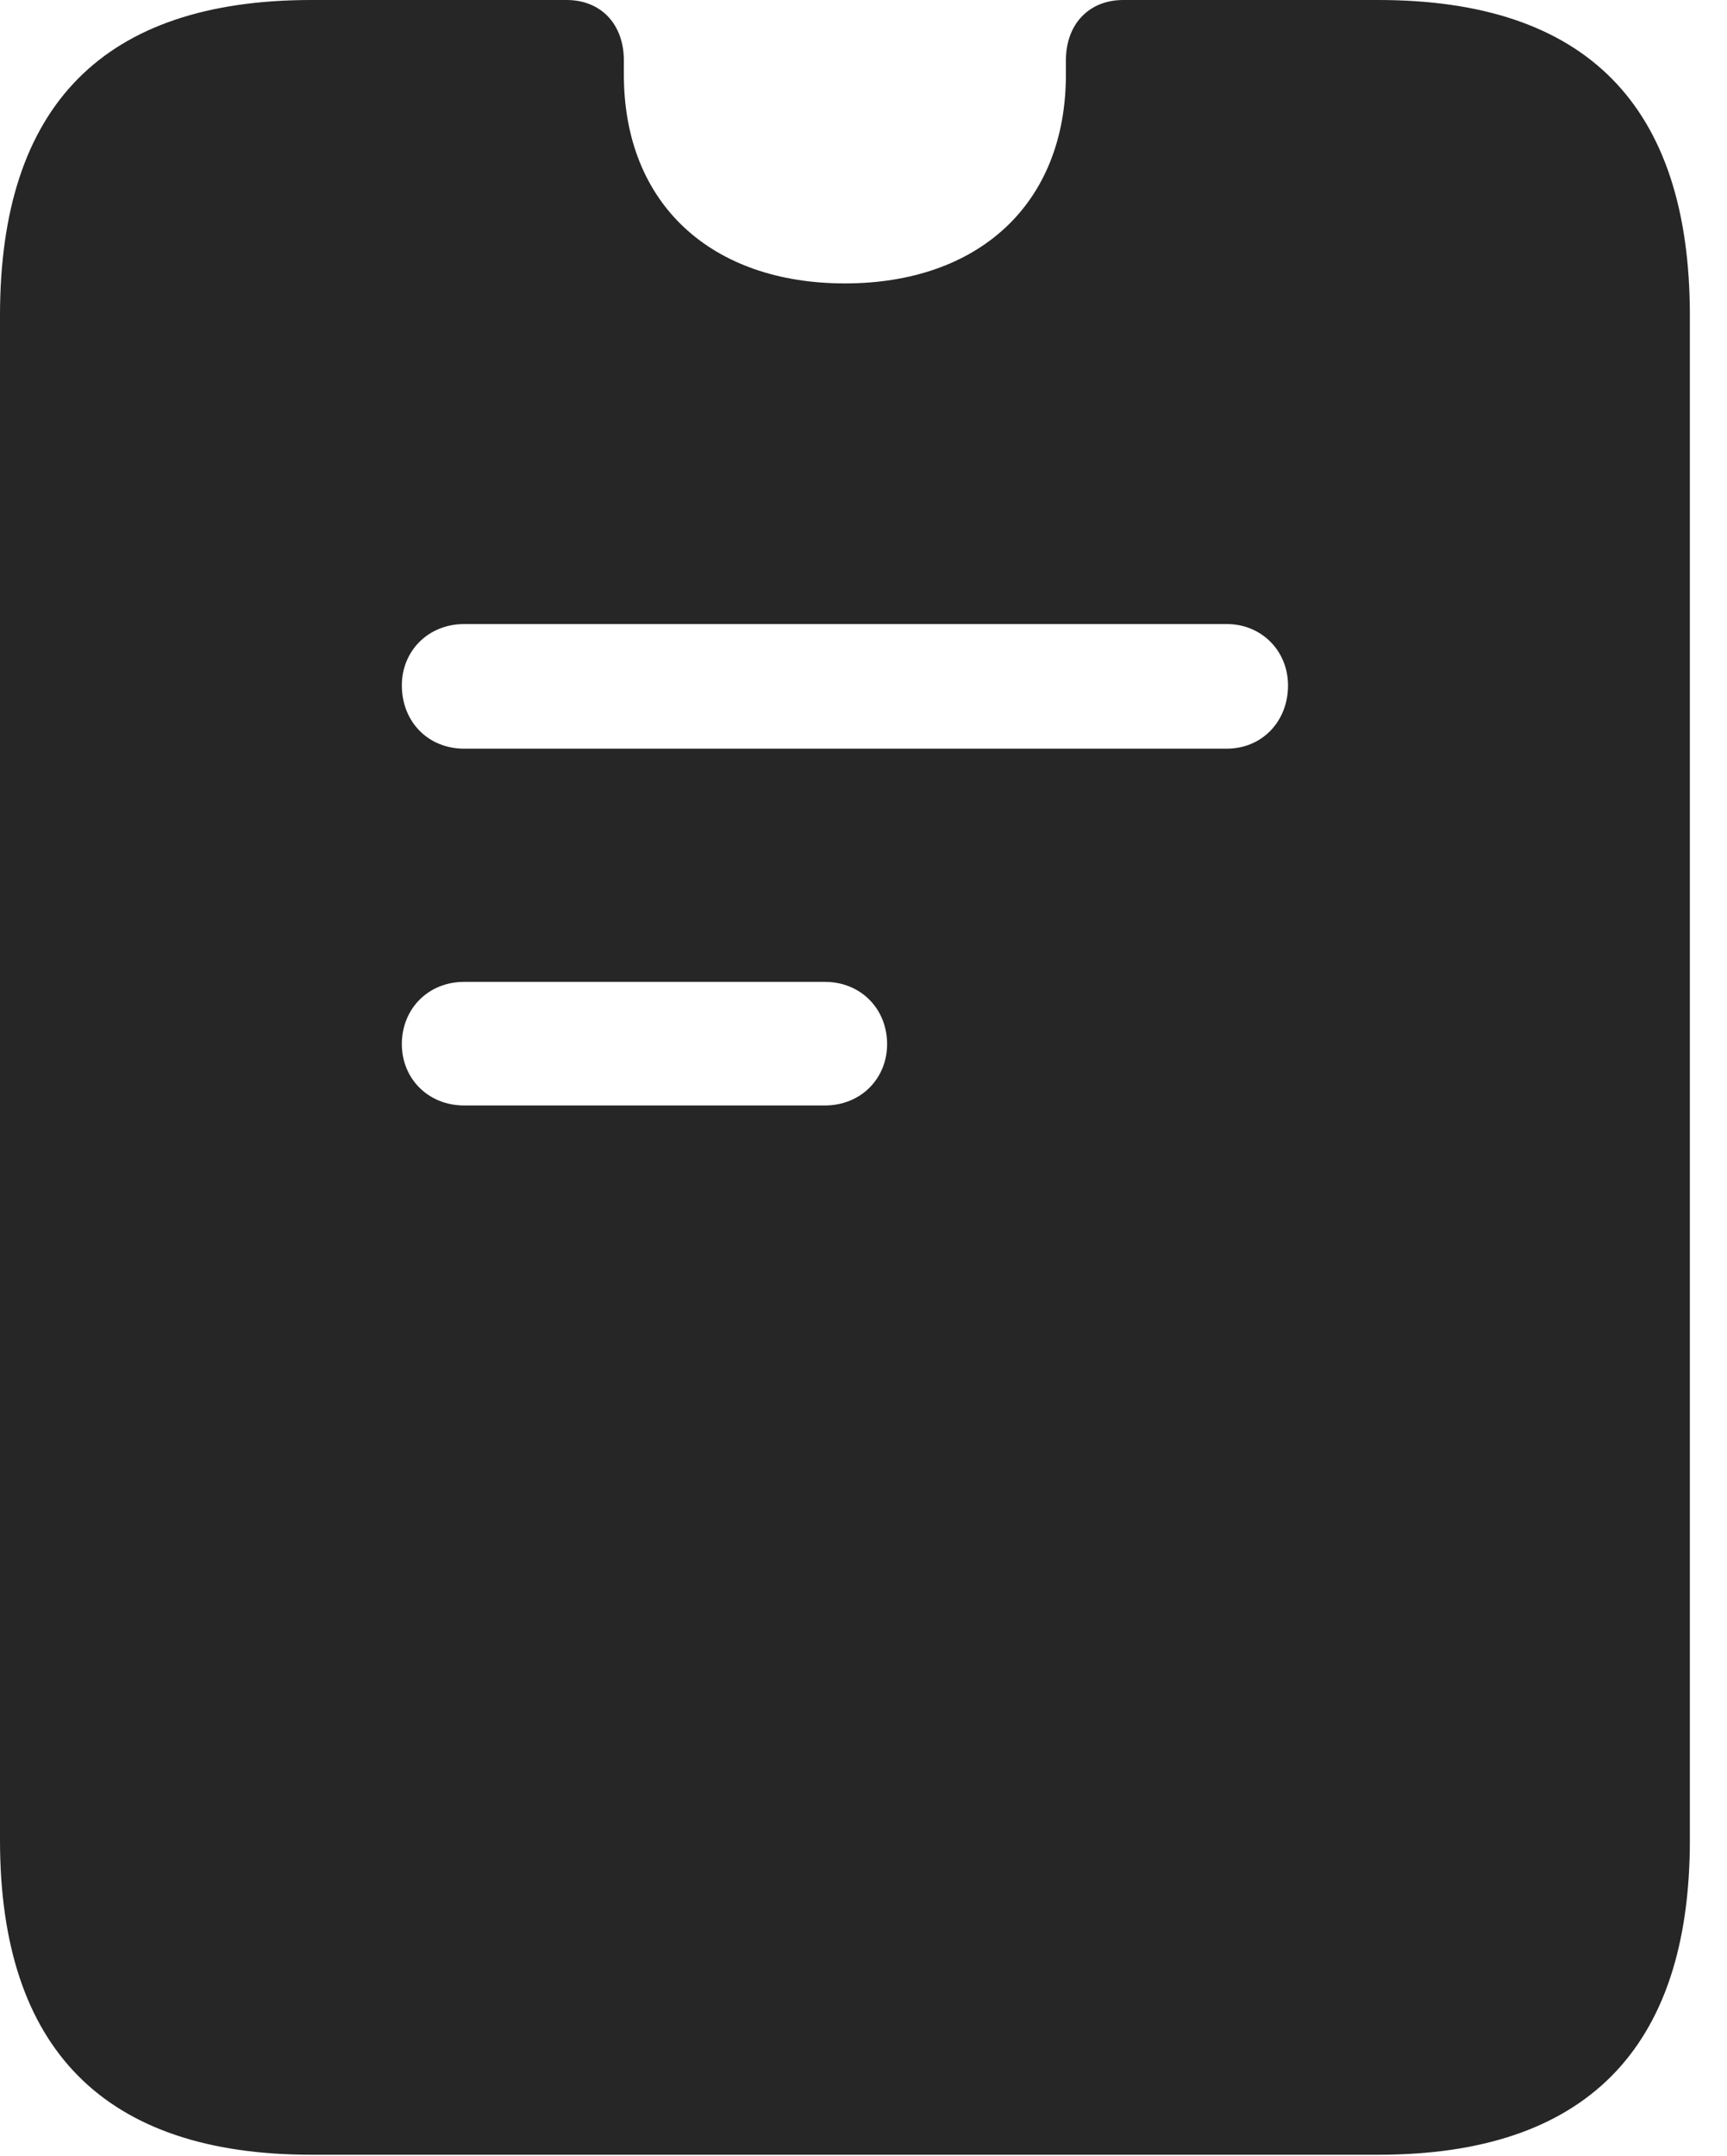 <?xml version="1.0" encoding="UTF-8"?>
<!--Generator: Apple Native CoreSVG 341-->
<!DOCTYPE svg
PUBLIC "-//W3C//DTD SVG 1.1//EN"
       "http://www.w3.org/Graphics/SVG/1.1/DTD/svg11.dtd">
<svg version="1.1" xmlns="http://www.w3.org/2000/svg" xmlns:xlink="http://www.w3.org/1999/xlink" viewBox="0 0 16.787 20.947">
 <g>
  <rect height="20.947" opacity="0" width="16.787" x="0" y="0"/>
  <path d="M6.064 0.586C6.064 0.635 6.064 0.684 6.064 0.723C6.064 1.992 6.924 2.754 8.213 2.754C9.502 2.754 10.361 1.992 10.361 0.723C10.361 0.684 10.361 0.635 10.361 0.586C10.361 0.234 10.586 0 10.918 0L13.398 0C15.42 0 16.426 1.025 16.426 3.066L16.426 17.881C16.426 19.912 15.41 20.938 13.398 20.938L3.027 20.938C1.016 20.938 0 19.912 0 17.881L0 3.066C0 1.025 1.006 0 3.027 0L5.508 0C5.84 0 6.064 0.234 6.064 0.586ZM4.512 9.541C4.16 9.541 3.906 9.805 3.906 10.146C3.906 10.479 4.16 10.742 4.512 10.742L8.018 10.742C8.369 10.742 8.623 10.479 8.623 10.146C8.623 9.805 8.369 9.541 8.018 9.541ZM4.512 6.064C4.16 6.064 3.906 6.328 3.906 6.66C3.906 7.012 4.16 7.275 4.512 7.275L11.924 7.275C12.266 7.275 12.52 7.012 12.52 6.66C12.52 6.328 12.266 6.064 11.924 6.064Z" fill="black" fill-opacity="0.85"/>
 </g>
</svg>
